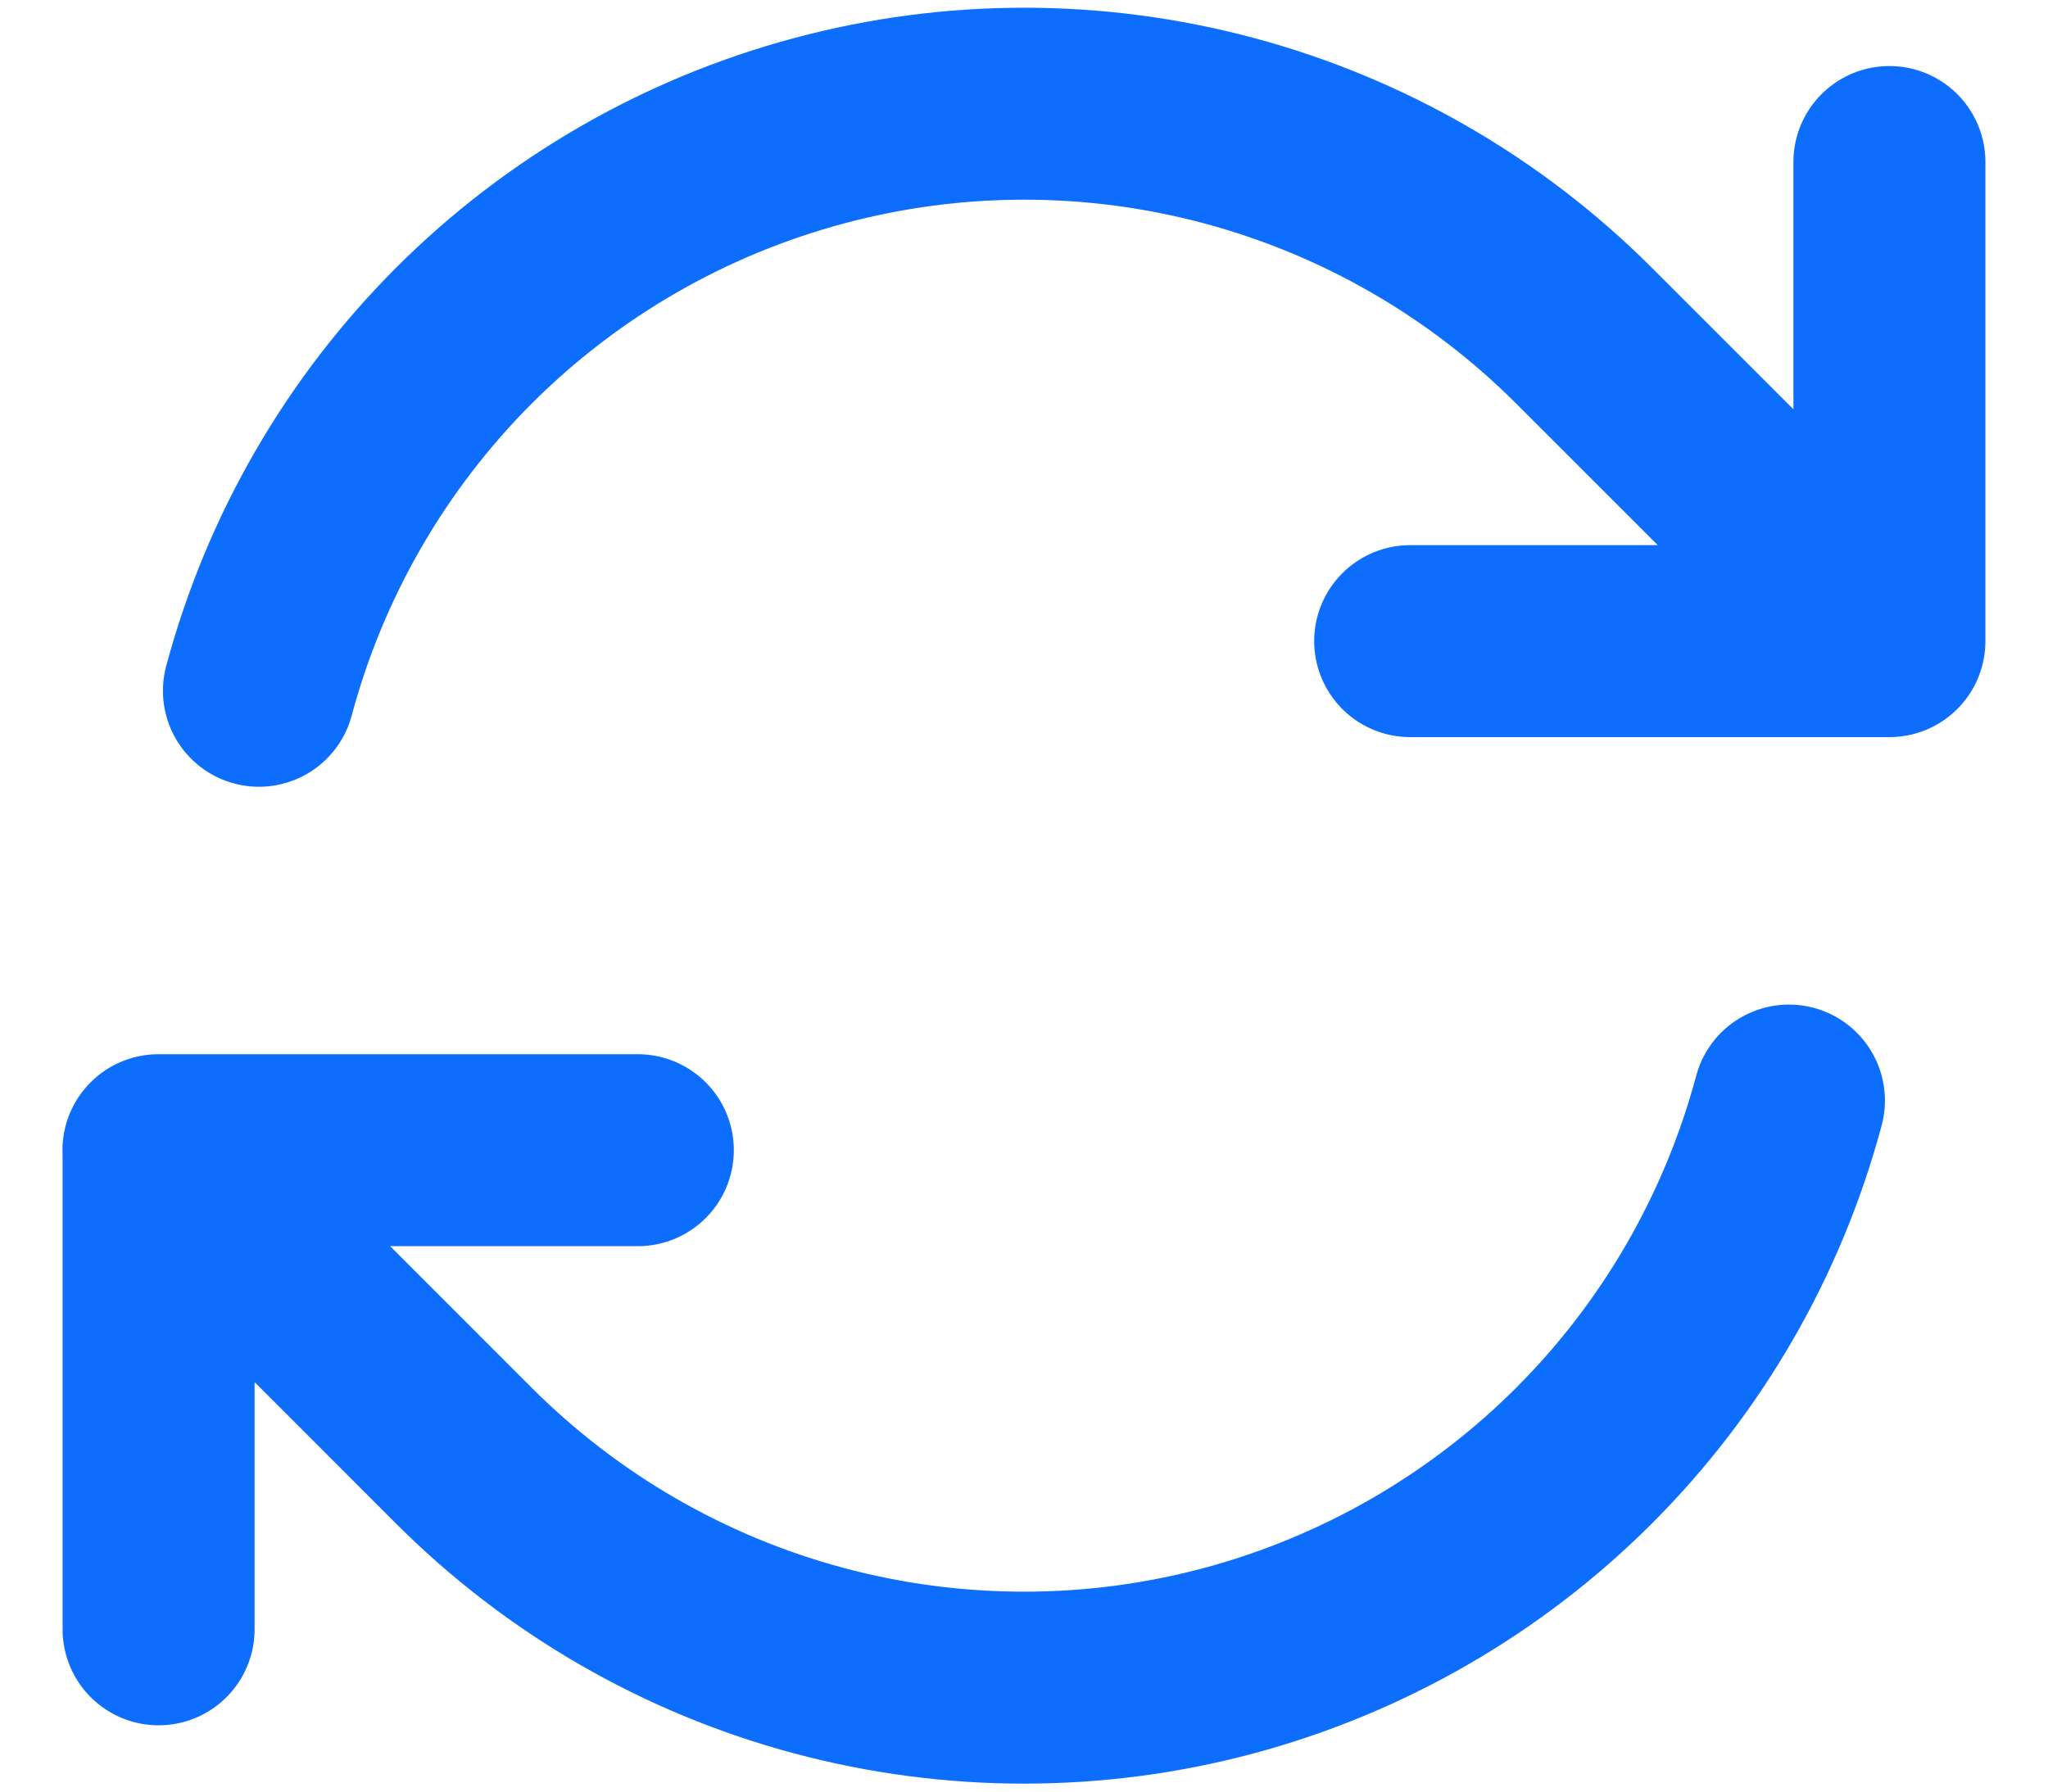 <svg width="16" height="14" viewBox="0 0 16 14" fill="none" xmlns="http://www.w3.org/2000/svg">
	<path d="M11.017 5.01H14.761V5.009M1.239 12.732V8.988M1.239 8.988H4.983M1.238 8.988L3.624 11.375C4.392 12.143 5.348 12.696 6.398 12.977C7.447 13.258 8.552 13.258 9.601 12.977C10.65 12.695 11.607 12.143 12.375 11.375C13.143 10.607 13.695 9.65 13.976 8.6M2.023 5.398C2.304 4.349 2.856 3.392 3.624 2.623C4.392 1.855 5.349 1.303 6.398 1.022C7.447 0.74 8.552 0.74 9.601 1.021C10.65 1.302 11.607 1.855 12.375 2.623L14.761 5.009M14.761 1.266V5.009" stroke="#0D6EFD" stroke-width="1.5" stroke-linecap="round" stroke-linejoin="round"></path>
</svg>